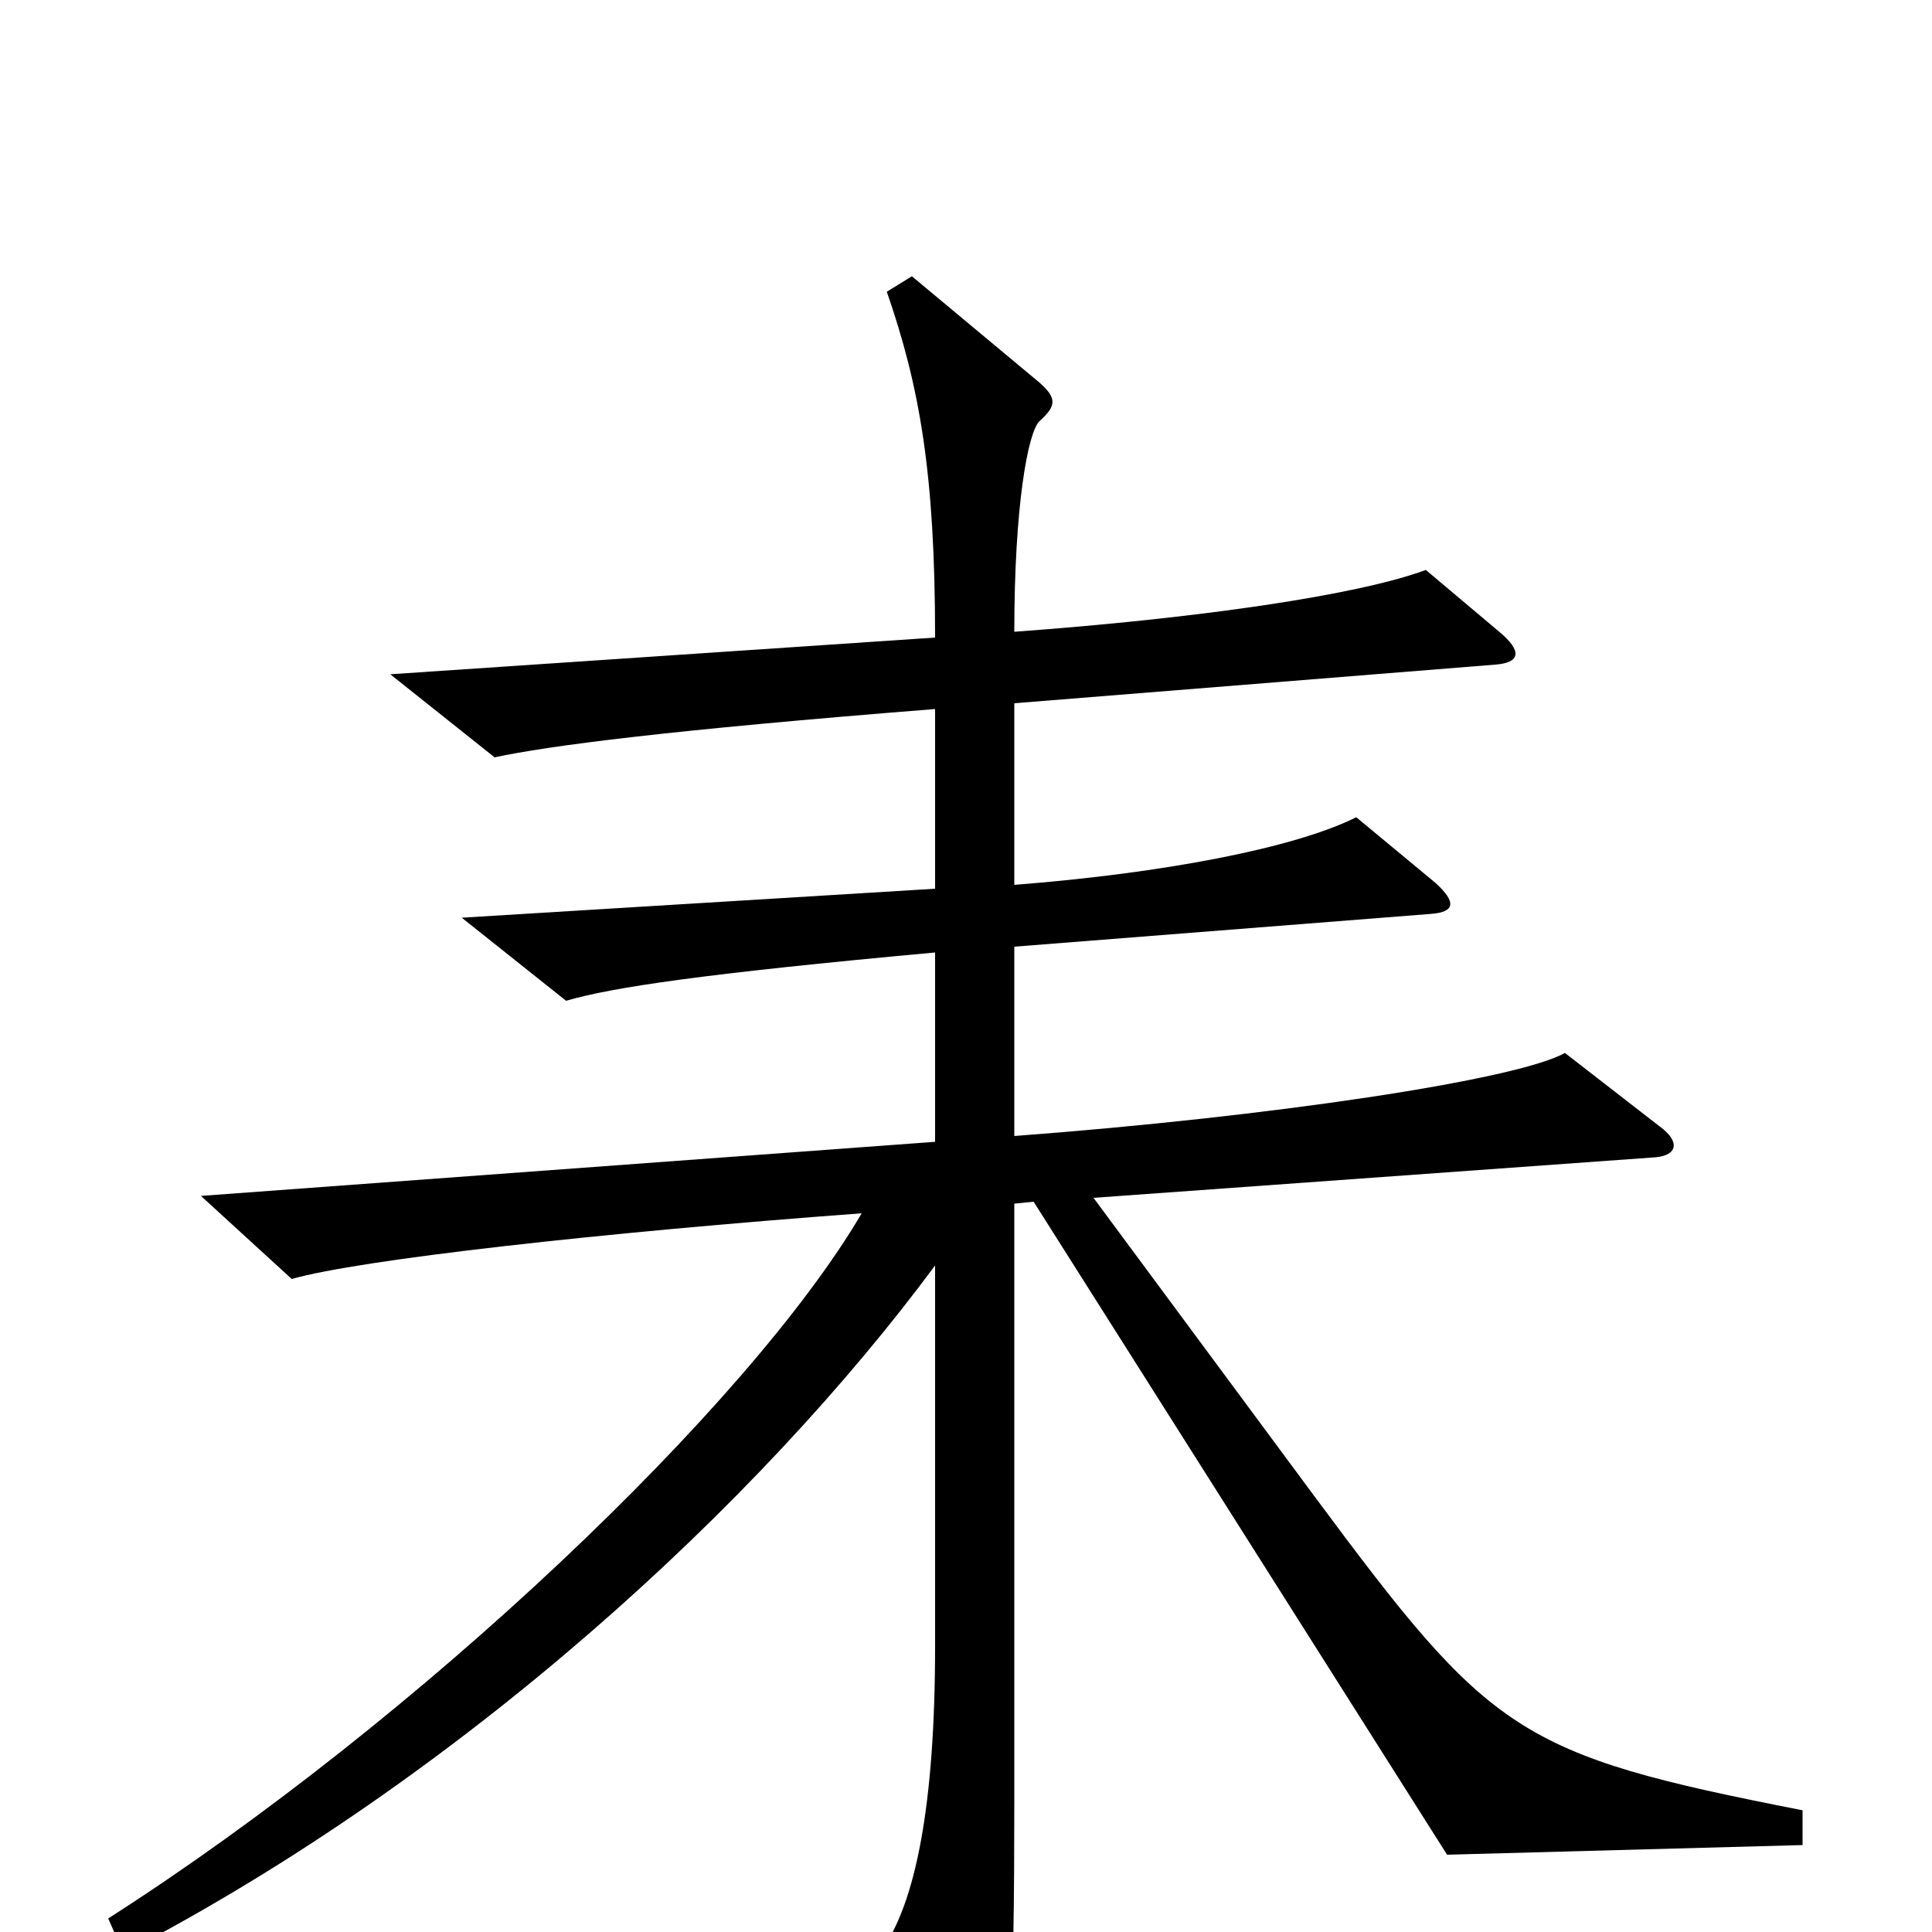 <svg xmlns="http://www.w3.org/2000/svg" viewBox="0 -1000 1000 1000">
	<path fill="#000000" d="M933 -45V-63C785 -92 772 -102 680 -226L566 -380L857 -401C868 -402 870 -409 859 -417L810 -455C785 -441 658 -422 525 -412V-510L741 -527C753 -528 754 -533 743 -543L702 -577C670 -561 602 -548 525 -542V-636L774 -656C787 -657 788 -663 776 -673L738 -705C703 -692 621 -680 525 -673C525 -738 532 -776 538 -782C547 -790 547 -794 538 -802L472 -857L459 -849C476 -800 484 -755 484 -670L202 -651L256 -608C284 -614 345 -622 484 -633V-540L239 -525L293 -482C317 -489 364 -496 484 -507V-409L104 -381L151 -338C186 -348 311 -362 446 -372C388 -273 217 -110 56 -7L64 11C239 -80 393 -222 484 -345V-148C484 -66 474 -15 456 10L498 91C505 102 510 101 515 90C523 69 525 39 525 -68V-377L535 -378L749 -40Z"/>
</svg>